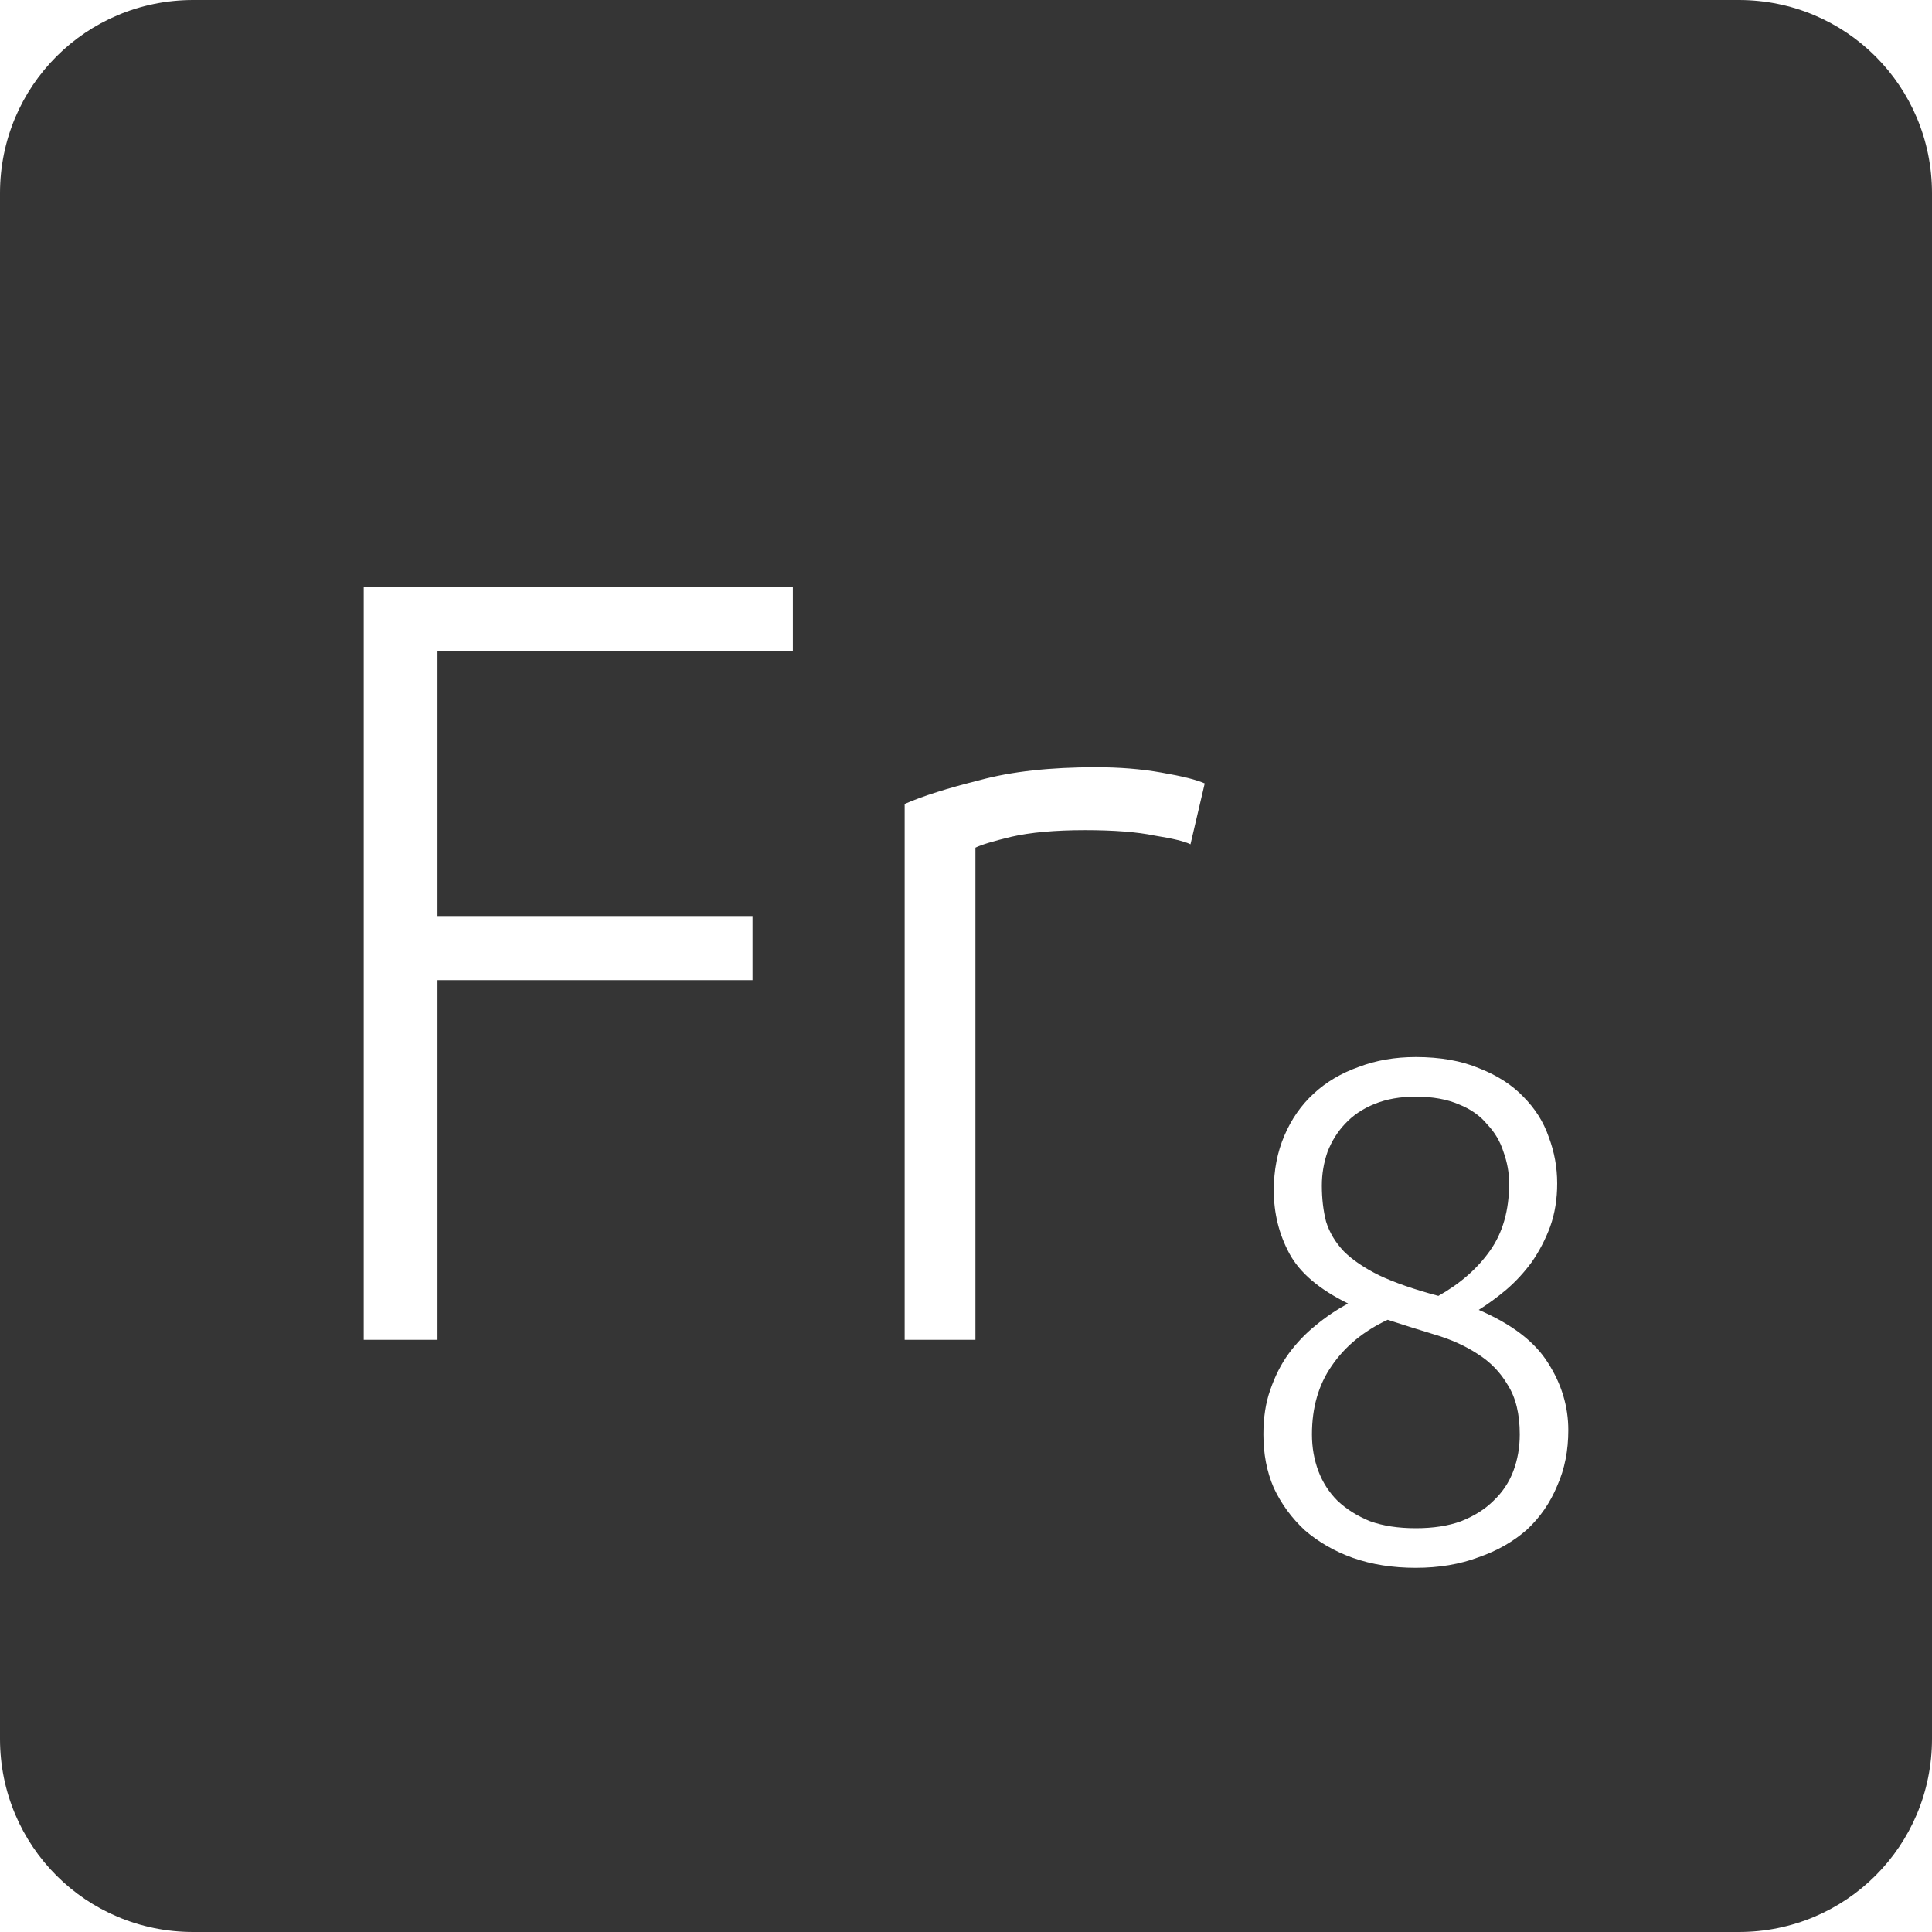 <?xml version="1.0" encoding="UTF-8" standalone="no"?>
<svg
   xmlns:dc="http://purl.org/dc/elements/1.1/"
   xmlns:cc="http://creativecommons.org/ns#"
   xmlns:rdf="http://www.w3.org/1999/02/22-rdf-syntax-ns#"
   xmlns:svg="http://www.w3.org/2000/svg"
   xmlns="http://www.w3.org/2000/svg"
   xmlns:sodipodi="http://sodipodi.sourceforge.net/DTD/sodipodi-0.dtd"
   xmlns:inkscape="http://www.inkscape.org/namespaces/inkscape"
   viewBox="0 0 16 16"
   id="svg2"
   version="1.1"
   inkscape:version="0.91 r13725"
   sodipodi:docname="indicator-keyboard-Fr-8.svg">
  <defs
     id="defs12" />
  <sodipodi:namedview
     pagecolor="#ffffff"
     bordercolor="#666666"
     borderopacity="1"
     objecttolerance="10"
     gridtolerance="10"
     guidetolerance="10"
     inkscape:pageopacity="0"
     inkscape:pageshadow="2"
     inkscape:window-width="459"
     inkscape:window-height="369"
     id="namedview10"
     showgrid="false"
     inkscape:zoom="14.75"
     inkscape:cx="8"
     inkscape:cy="8"
     inkscape:window-x="65"
     inkscape:window-y="24"
     inkscape:window-maximized="0"
     inkscape:current-layer="svg2" />
  <path
     style="fill:#353535;fill-opacity:1"
     d="M 1.6 0 C 0.713 2.9605947e-16 0 0.713 0 1.6 L 0 14.4 C 2.9605947e-16 15.287 0.713 16 1.6 16 L 14.4 16 C 15.287 16 16 15.287 16 14.4 L 16 1.6 C 16 0.713 15.287 0 14.4 0 L 1.6 0 z M 3.012 4.859 L 6.566 4.859 L 6.566 5.391 L 3.623 5.391 L 3.623 7.586 L 6.232 7.586 L 6.232 8.117 L 3.623 8.117 L 3.623 11.096 L 3.012 11.096 L 3.012 4.859 z M 9.076 6.354 C 9.268 6.354 9.449 6.368 9.617 6.398 C 9.791 6.428 9.911 6.458 9.977 6.488 L 9.859 6.992 C 9.811 6.968 9.713 6.944 9.562 6.92 C 9.418 6.89 9.226 6.875 8.986 6.875 C 8.734 6.875 8.531 6.894 8.375 6.93 C 8.225 6.966 8.126 6.996 8.078 7.02 L 8.078 11.096 L 7.492 11.096 L 7.492 6.658 C 7.642 6.592 7.849 6.527 8.113 6.461 C 8.377 6.389 8.698 6.354 9.076 6.354 z M 11.725 8.754 C 11.927 8.754 12.104 8.785 12.252 8.848 C 12.4 8.906 12.522 8.985 12.615 9.082 C 12.713 9.18 12.783 9.291 12.826 9.416 C 12.873 9.541 12.896 9.668 12.896 9.801 C 12.896 9.929 12.877 10.049 12.838 10.158 C 12.799 10.264 12.748 10.361 12.686 10.451 C 12.623 10.537 12.553 10.613 12.475 10.68 C 12.397 10.746 12.32 10.801 12.246 10.848 C 12.519 10.965 12.711 11.112 12.82 11.287 C 12.933 11.463 12.988 11.649 12.988 11.844 C 12.988 12.011 12.959 12.164 12.896 12.305 C 12.838 12.445 12.754 12.567 12.645 12.668 C 12.535 12.765 12.402 12.842 12.246 12.896 C 12.09 12.955 11.916 12.984 11.725 12.984 C 11.534 12.984 11.361 12.957 11.205 12.902 C 11.053 12.848 10.92 12.771 10.807 12.674 C 10.697 12.572 10.611 12.455 10.549 12.322 C 10.49 12.186 10.463 12.039 10.463 11.879 C 10.463 11.742 10.481 11.619 10.52 11.51 C 10.559 11.397 10.609 11.297 10.672 11.211 C 10.738 11.121 10.813 11.043 10.895 10.977 C 10.98 10.906 11.07 10.846 11.164 10.795 C 10.926 10.678 10.764 10.541 10.678 10.381 C 10.592 10.221 10.549 10.047 10.549 9.859 C 10.549 9.692 10.578 9.541 10.637 9.404 C 10.695 9.268 10.776 9.152 10.877 9.059 C 10.982 8.961 11.108 8.887 11.252 8.836 C 11.396 8.781 11.553 8.754 11.725 8.754 z M 11.725 9.082 C 11.596 9.082 11.484 9.102 11.387 9.141 C 11.289 9.18 11.207 9.234 11.141 9.305 C 11.078 9.371 11.029 9.449 10.994 9.539 C 10.963 9.629 10.947 9.721 10.947 9.818 C 10.947 9.928 10.959 10.027 10.982 10.117 C 11.01 10.207 11.059 10.289 11.129 10.363 C 11.199 10.433 11.297 10.5 11.422 10.562 C 11.547 10.621 11.709 10.678 11.912 10.732 C 12.092 10.631 12.235 10.506 12.34 10.357 C 12.445 10.209 12.498 10.023 12.498 9.801 C 12.498 9.711 12.482 9.625 12.451 9.539 C 12.424 9.453 12.379 9.377 12.316 9.311 C 12.258 9.24 12.18 9.185 12.082 9.146 C 11.985 9.104 11.865 9.082 11.725 9.082 z M 11.492 10.93 C 11.293 11.023 11.138 11.151 11.029 11.311 C 10.92 11.467 10.865 11.657 10.865 11.879 C 10.865 11.988 10.883 12.088 10.918 12.182 C 10.953 12.275 11.006 12.358 11.076 12.428 C 11.15 12.498 11.24 12.555 11.346 12.598 C 11.455 12.637 11.58 12.656 11.725 12.656 C 11.869 12.656 11.994 12.637 12.1 12.598 C 12.209 12.555 12.299 12.498 12.369 12.428 C 12.443 12.358 12.498 12.275 12.533 12.182 C 12.568 12.088 12.586 11.988 12.586 11.879 C 12.586 11.711 12.553 11.574 12.486 11.469 C 12.424 11.363 12.34 11.277 12.234 11.211 C 12.133 11.145 12.015 11.092 11.883 11.053 C 11.754 11.014 11.625 10.973 11.492 10.93 z "
     id="path4" />
</svg>
